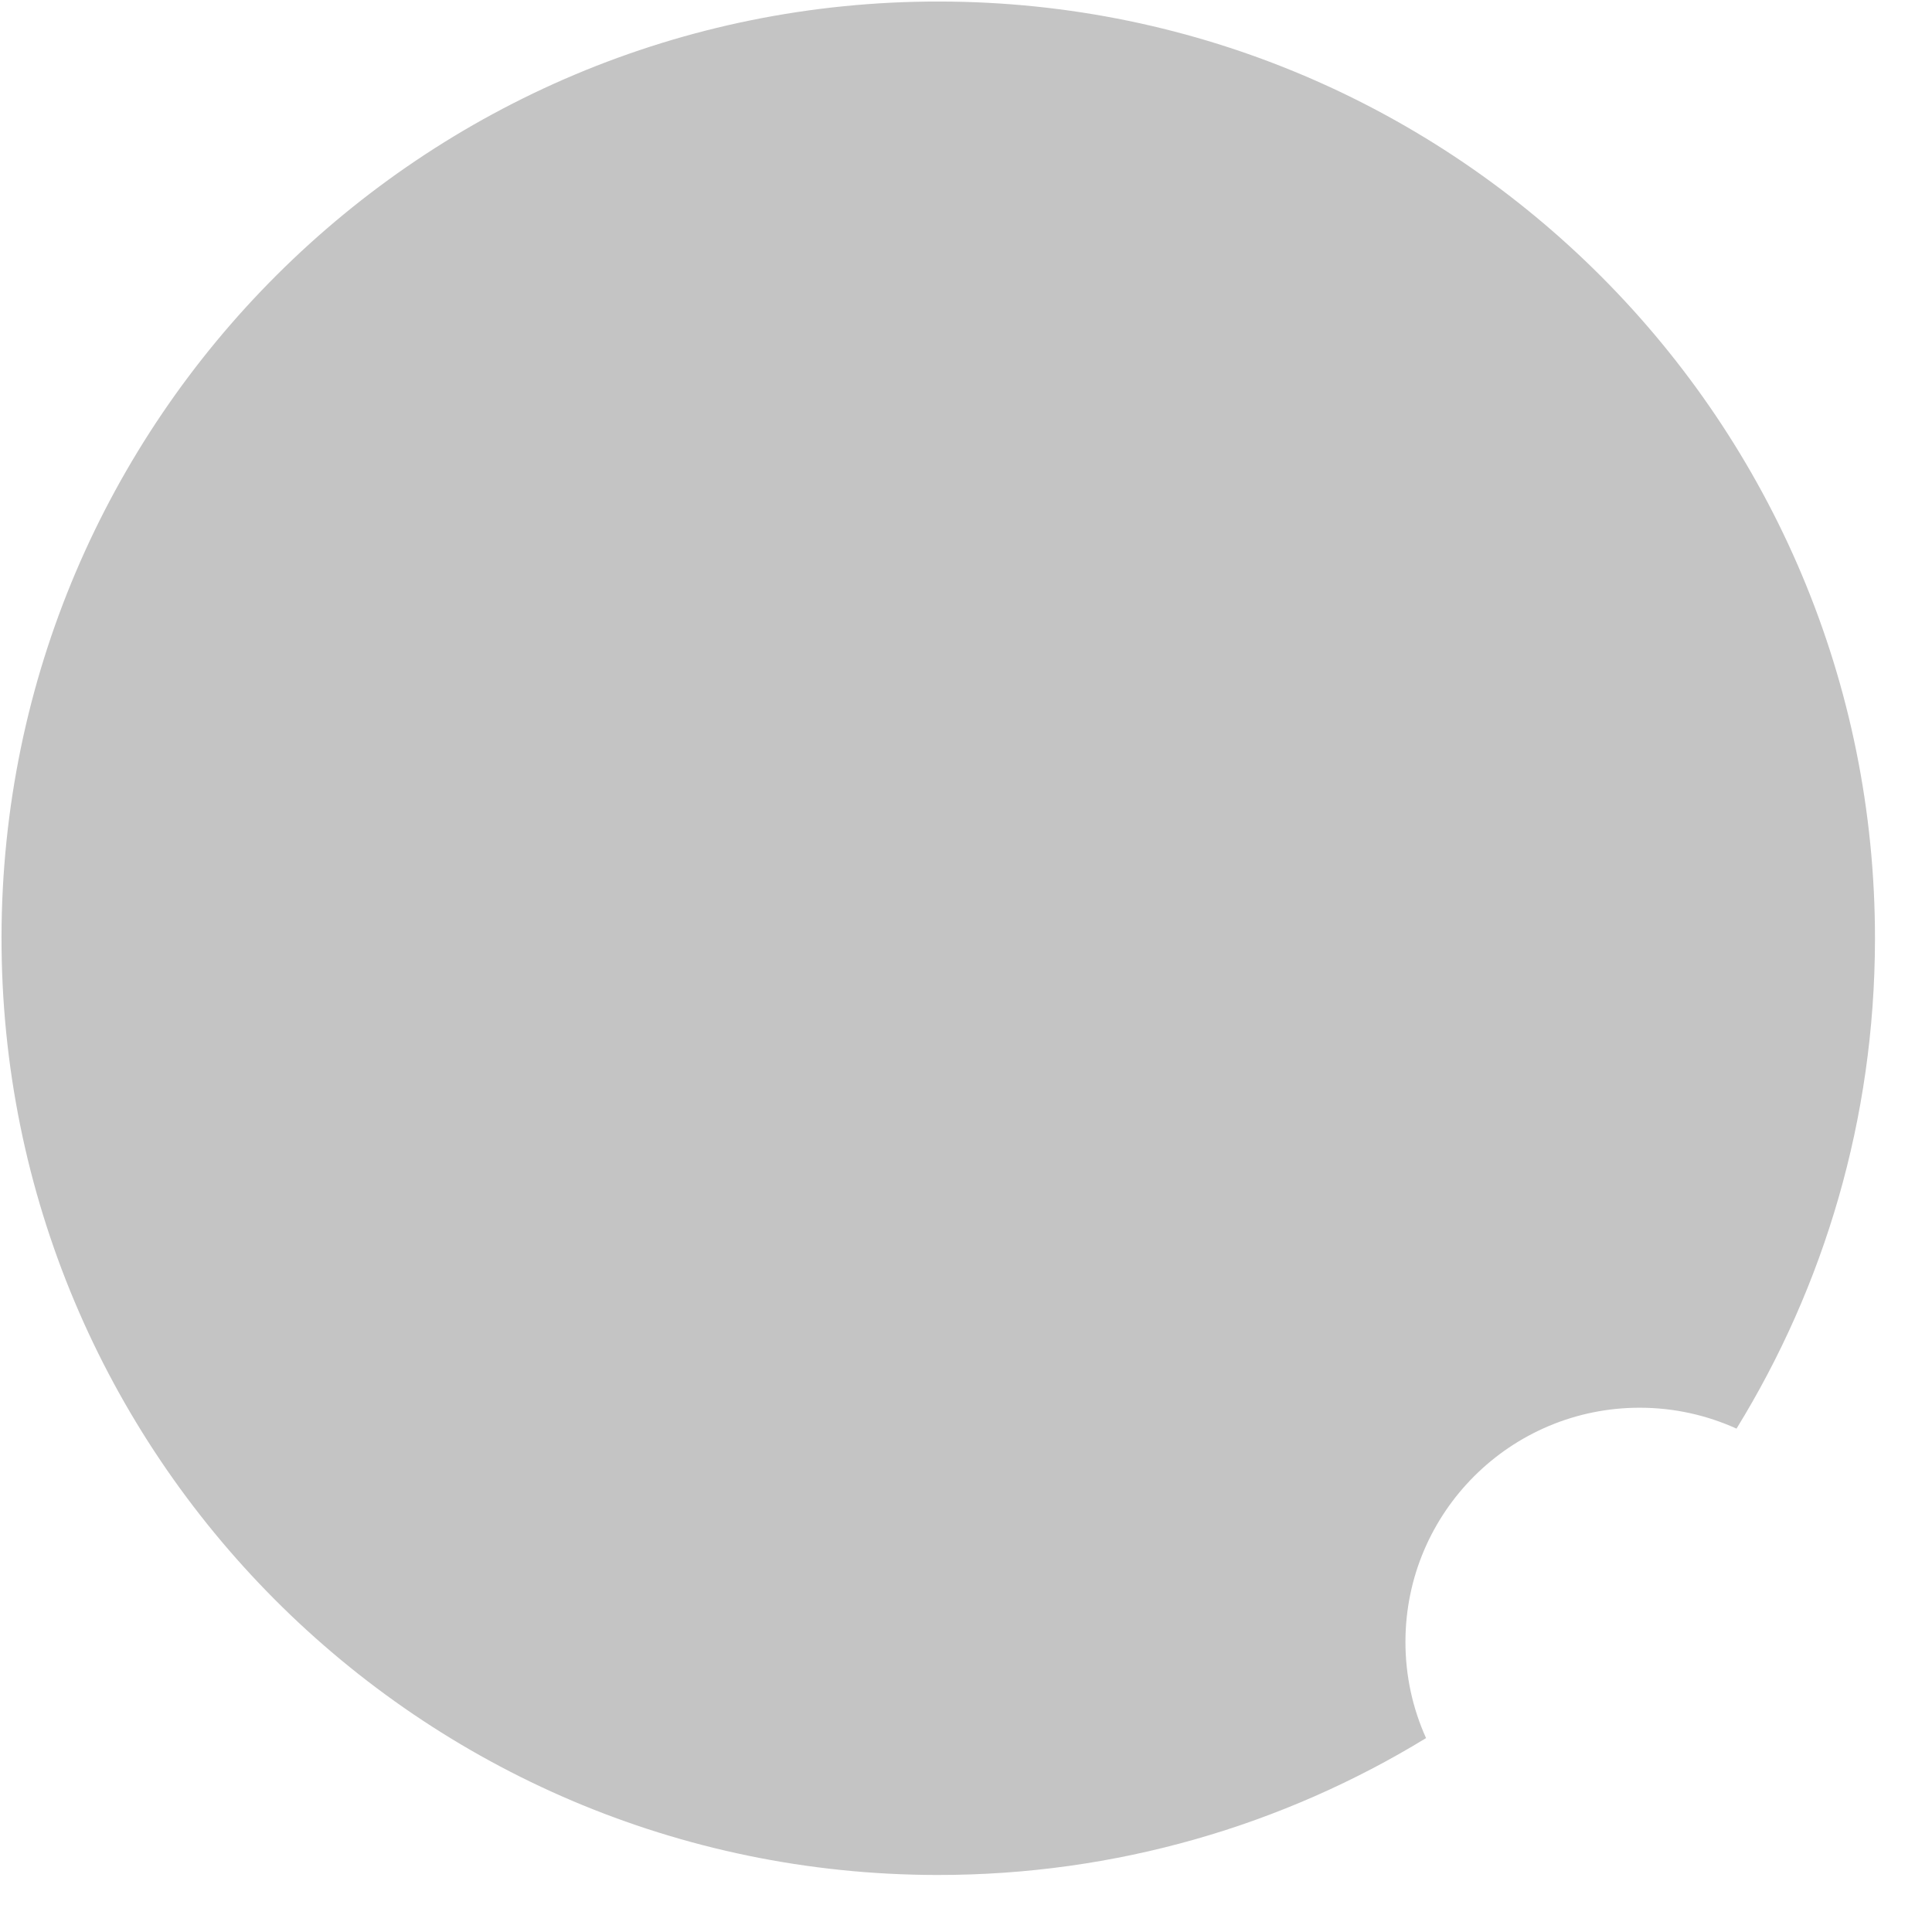 <svg width="33" height="33" viewBox="0 0 33 33" fill="none" xmlns="http://www.w3.org/2000/svg">
<path fill-rule="evenodd" clip-rule="evenodd" d="M0.026 16C0.011 24.837 7.163 32.012 16 32.026C19.062 32.031 21.924 31.175 24.358 29.688C24.131 29.185 24.005 28.627 24.006 28.039C24.01 25.83 25.804 24.042 28.013 24.045C28.601 24.046 29.158 24.174 29.661 24.402C31.156 21.973 32.021 19.113 32.026 16.052C32.04 7.215 24.888 0.04 16.052 0.026C7.215 0.012 0.04 7.164 0.026 16Z" fill="#C4C4C4"/>
</svg>
